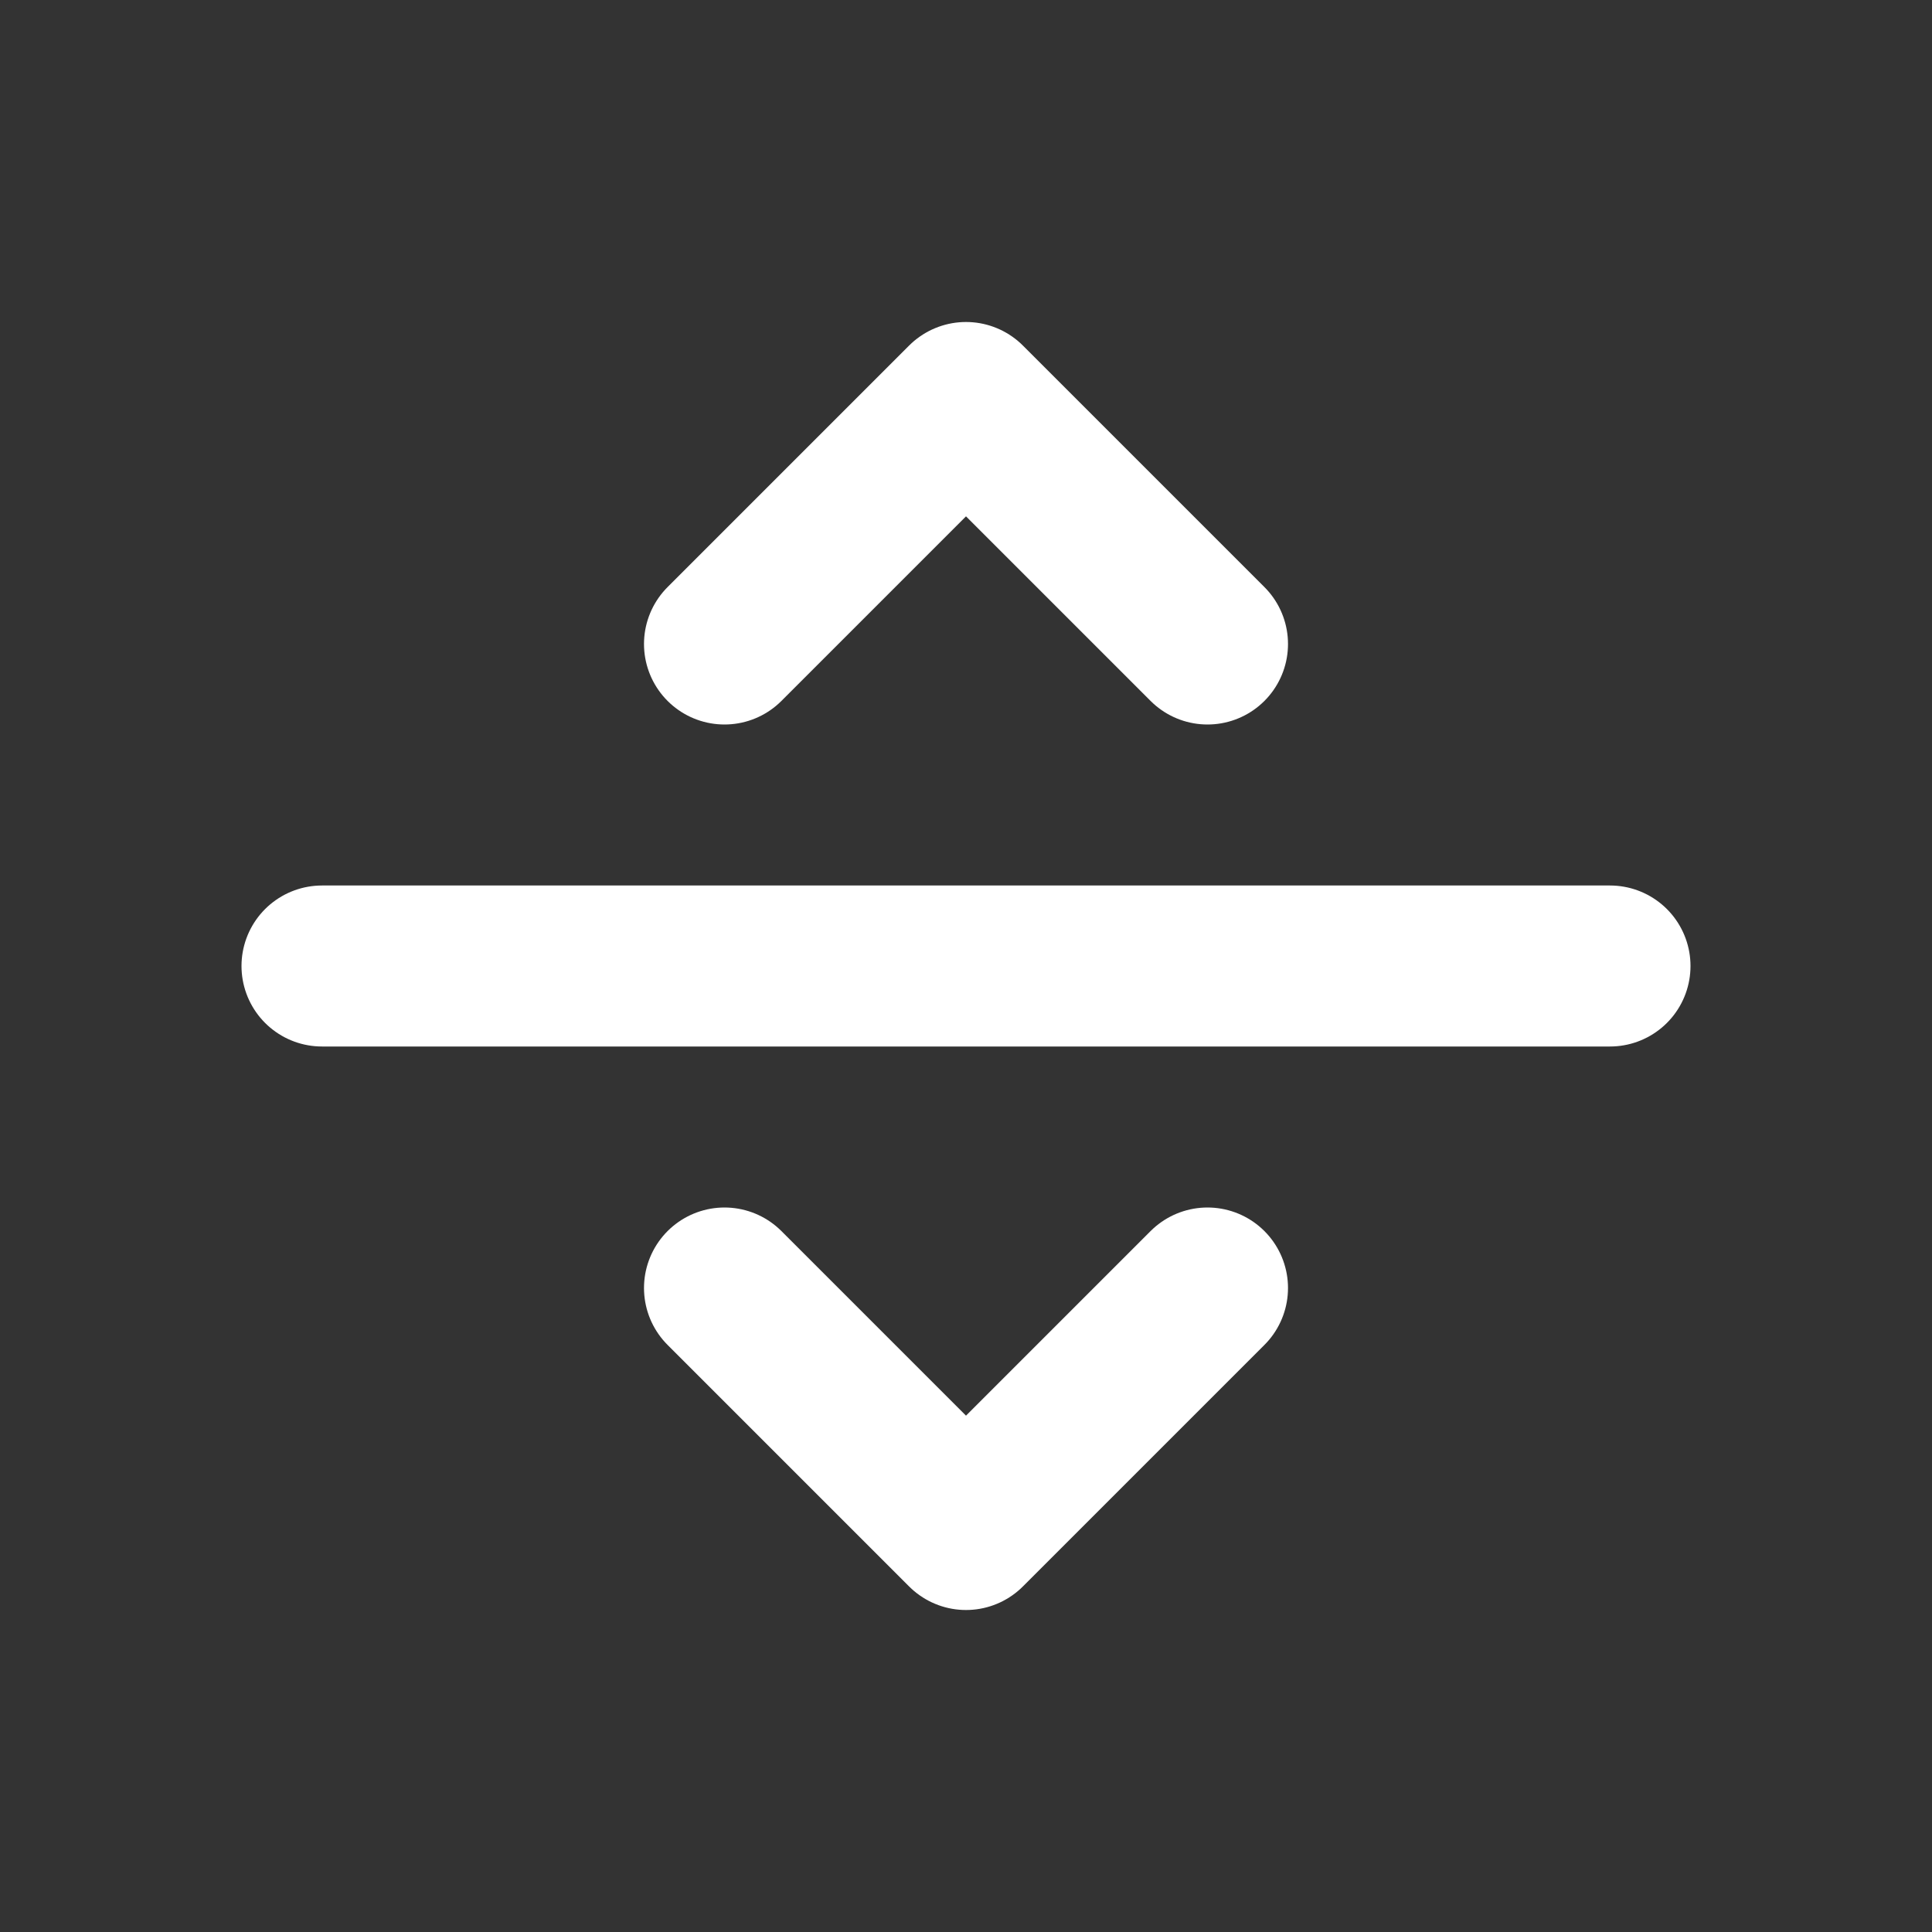 <svg width="24" height="24" viewBox="0 0 24 24" fill="none" xmlns="http://www.w3.org/2000/svg">
<rect x="0" y="0" width="24" height="24" fill="#333333" stroke="none"/>
<path d="M4 12H20" stroke="white" stroke-width="2" stroke-linecap="round" stroke-linejoin="round"/>
<path d="M9 16L12 19L15 16" stroke="white" stroke-width="2" stroke-linecap="round" stroke-linejoin="round"/>
<path d="M9 8L12 5L15 8" stroke="white" stroke-width="2" stroke-linecap="round" stroke-linejoin="round"/>
</svg>

